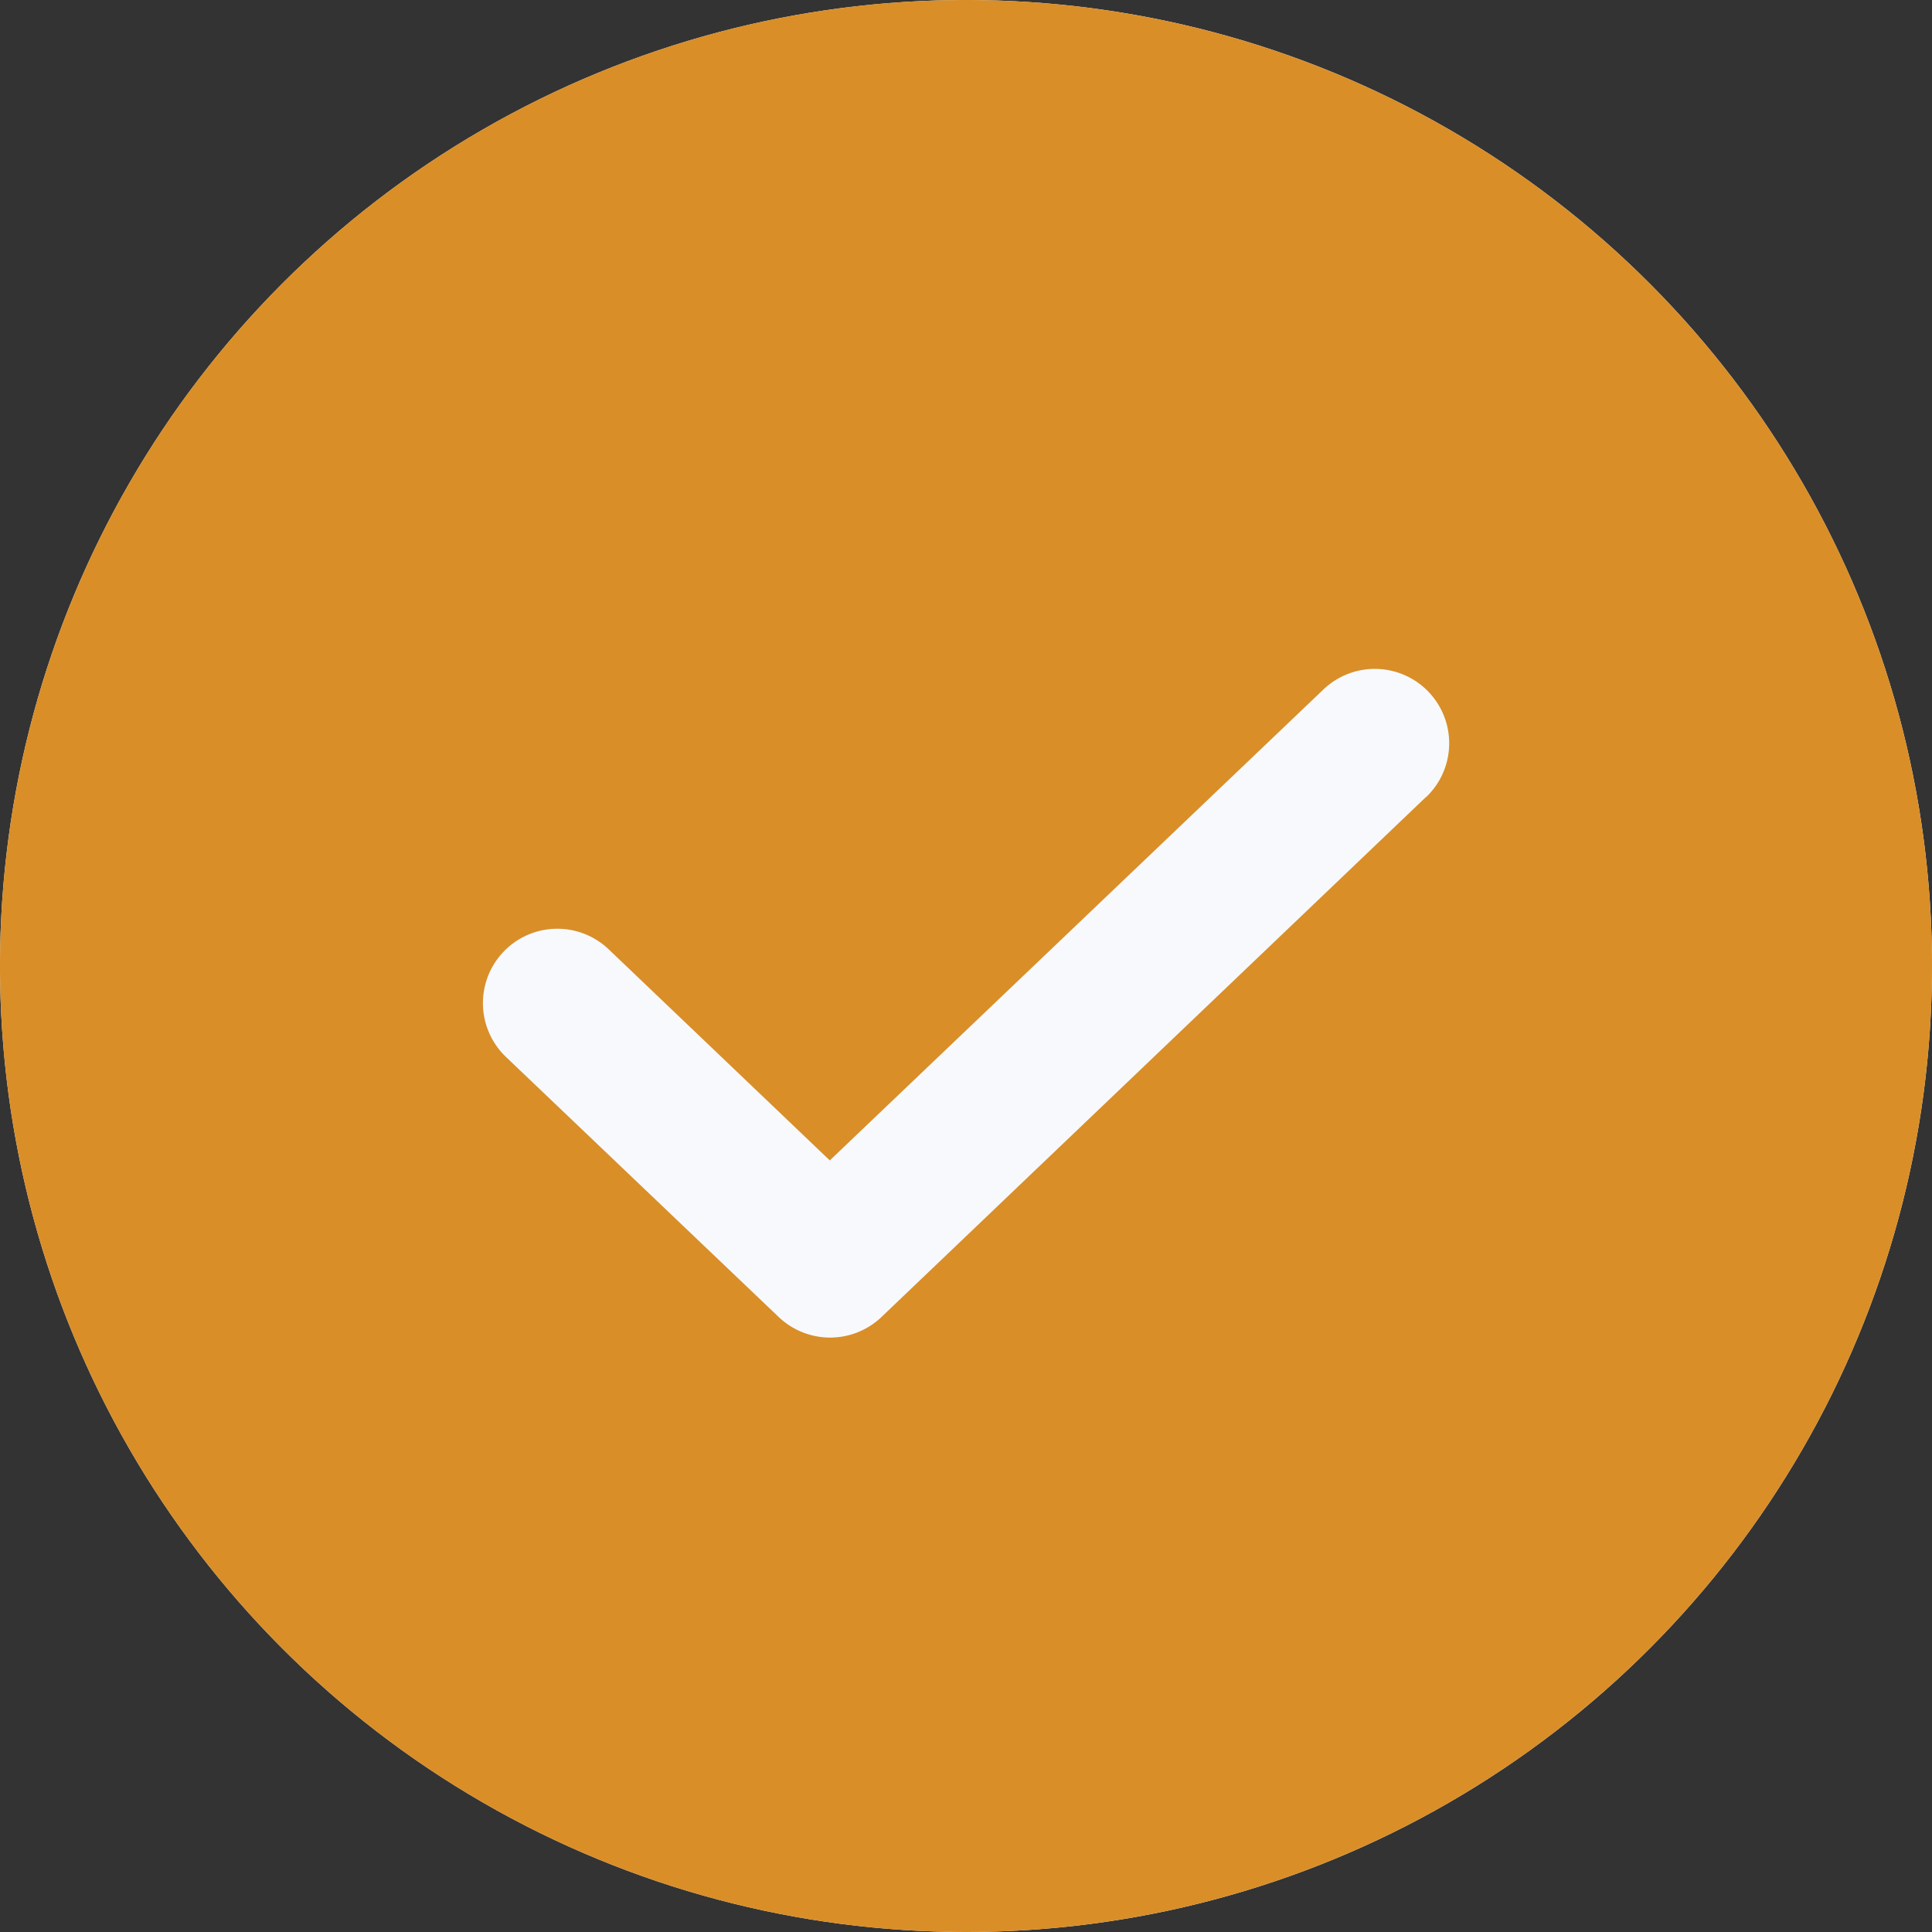 <svg xmlns="http://www.w3.org/2000/svg" width="16" height="16.001" viewBox="0 0 16 16.001">
	<rect x="0" y="0" width="16" height="16.001" fill="#333333" stroke="none"/>
	<g transform="translate(1971 5133)">
		<circle fill="#f7f9fd" cx="8" cy="8" r="8" transform="translate(-1971 -5133)" />
		<g transform="translate(-1971 -5133)">
			<rect fill="none" width="16" height="16" transform="translate(0 0)" />
			<path fill="#D98E28" d="M32,24a8,8,0,1,0,8,8A8,8,0,0,0,32,24Zm3.81,6.6L31.3,34.907a.617.617,0,0,1-.851,0L28.19,32.753a.616.616,0,0,1,.851-.891l1.831,1.748,4.088-3.9a.616.616,0,1,1,.851.891Z" transform="translate(-24 -24)" />
		</g>
	</g>
</svg>
